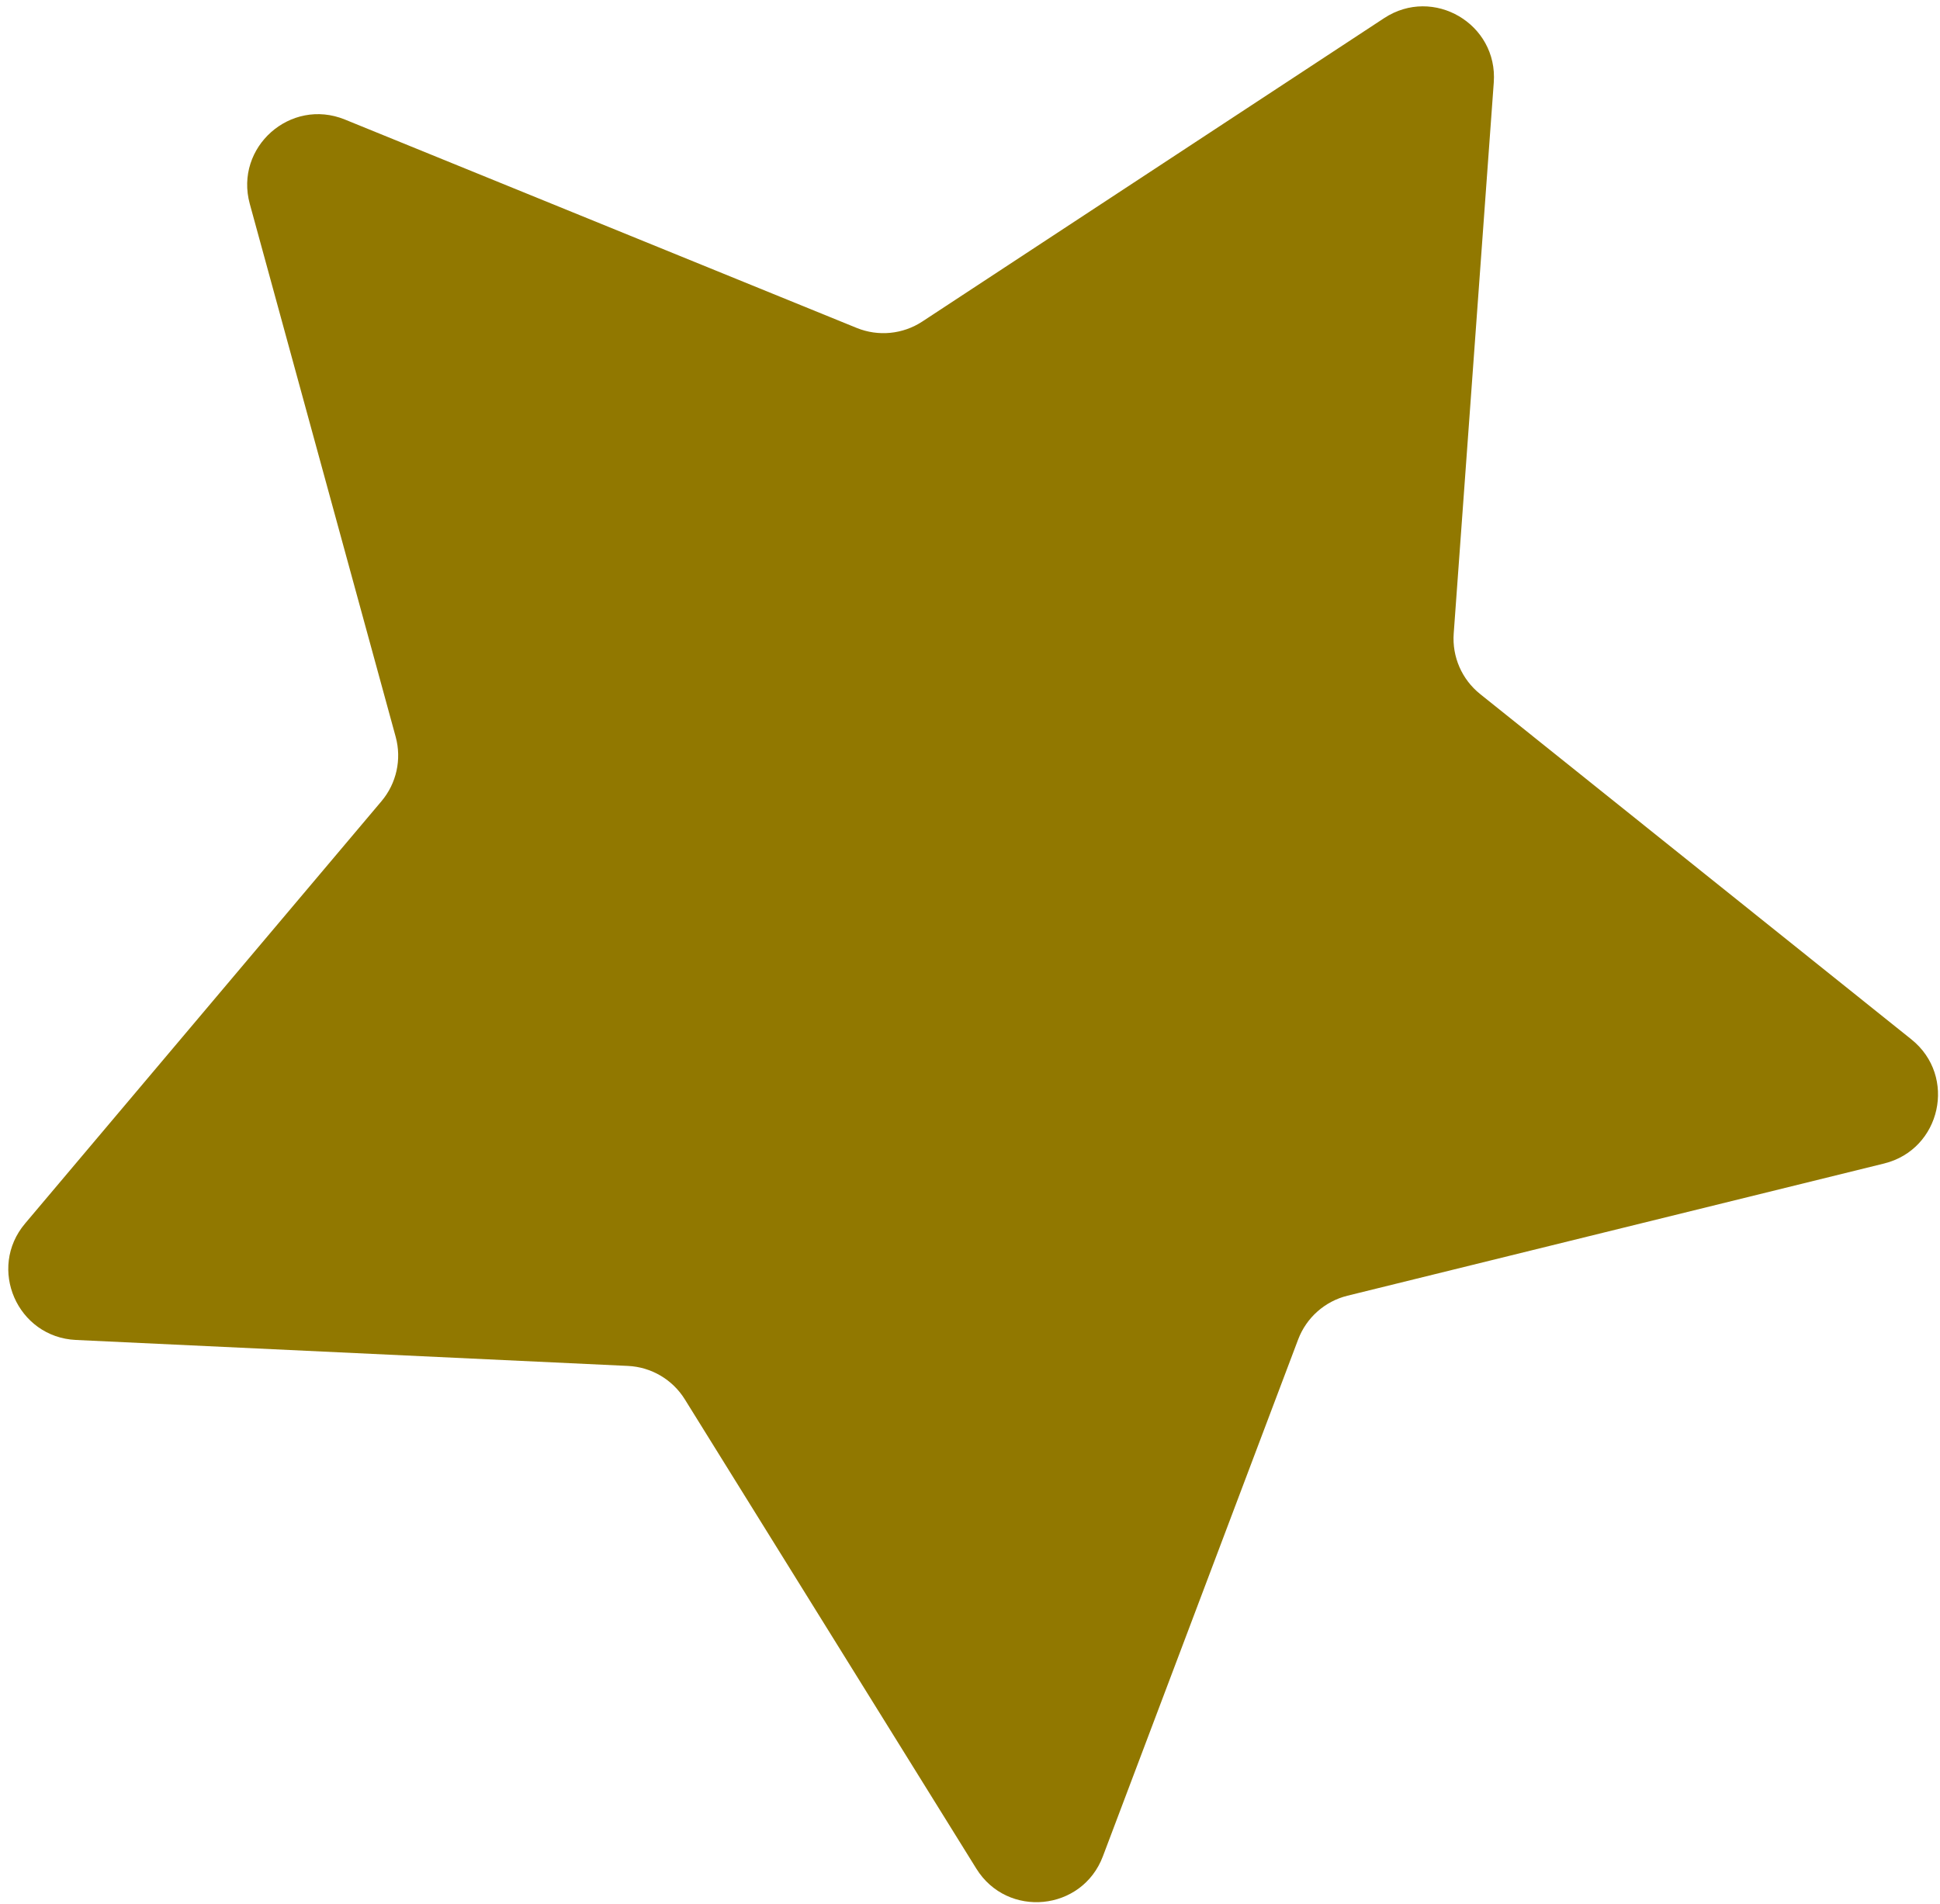 <svg width="219" height="215" viewBox="0 0 219 215" fill="none" xmlns="http://www.w3.org/2000/svg">
<path d="M156.255 2.045C161.797 -1.596 169.108 2.697 168.627 9.311L164.104 71.531C163.913 74.157 165.027 76.709 167.082 78.355L215.773 117.354C220.948 121.499 219.124 129.78 212.686 131.366L152.113 146.291C149.557 146.921 147.474 148.769 146.543 151.232L124.499 209.591C122.156 215.794 113.717 216.618 110.219 210.985L77.306 157.99C75.917 155.753 73.516 154.343 70.886 154.219L8.571 151.288C1.947 150.976 -1.444 143.205 2.833 138.137L43.064 90.459C44.762 88.447 45.361 85.727 44.666 83.188L28.197 23.017C26.447 16.621 32.79 10.995 38.931 13.495L96.708 37.024C99.147 38.017 101.918 37.747 104.118 36.301L156.255 2.045Z" fill="#917800"/>
</svg>
